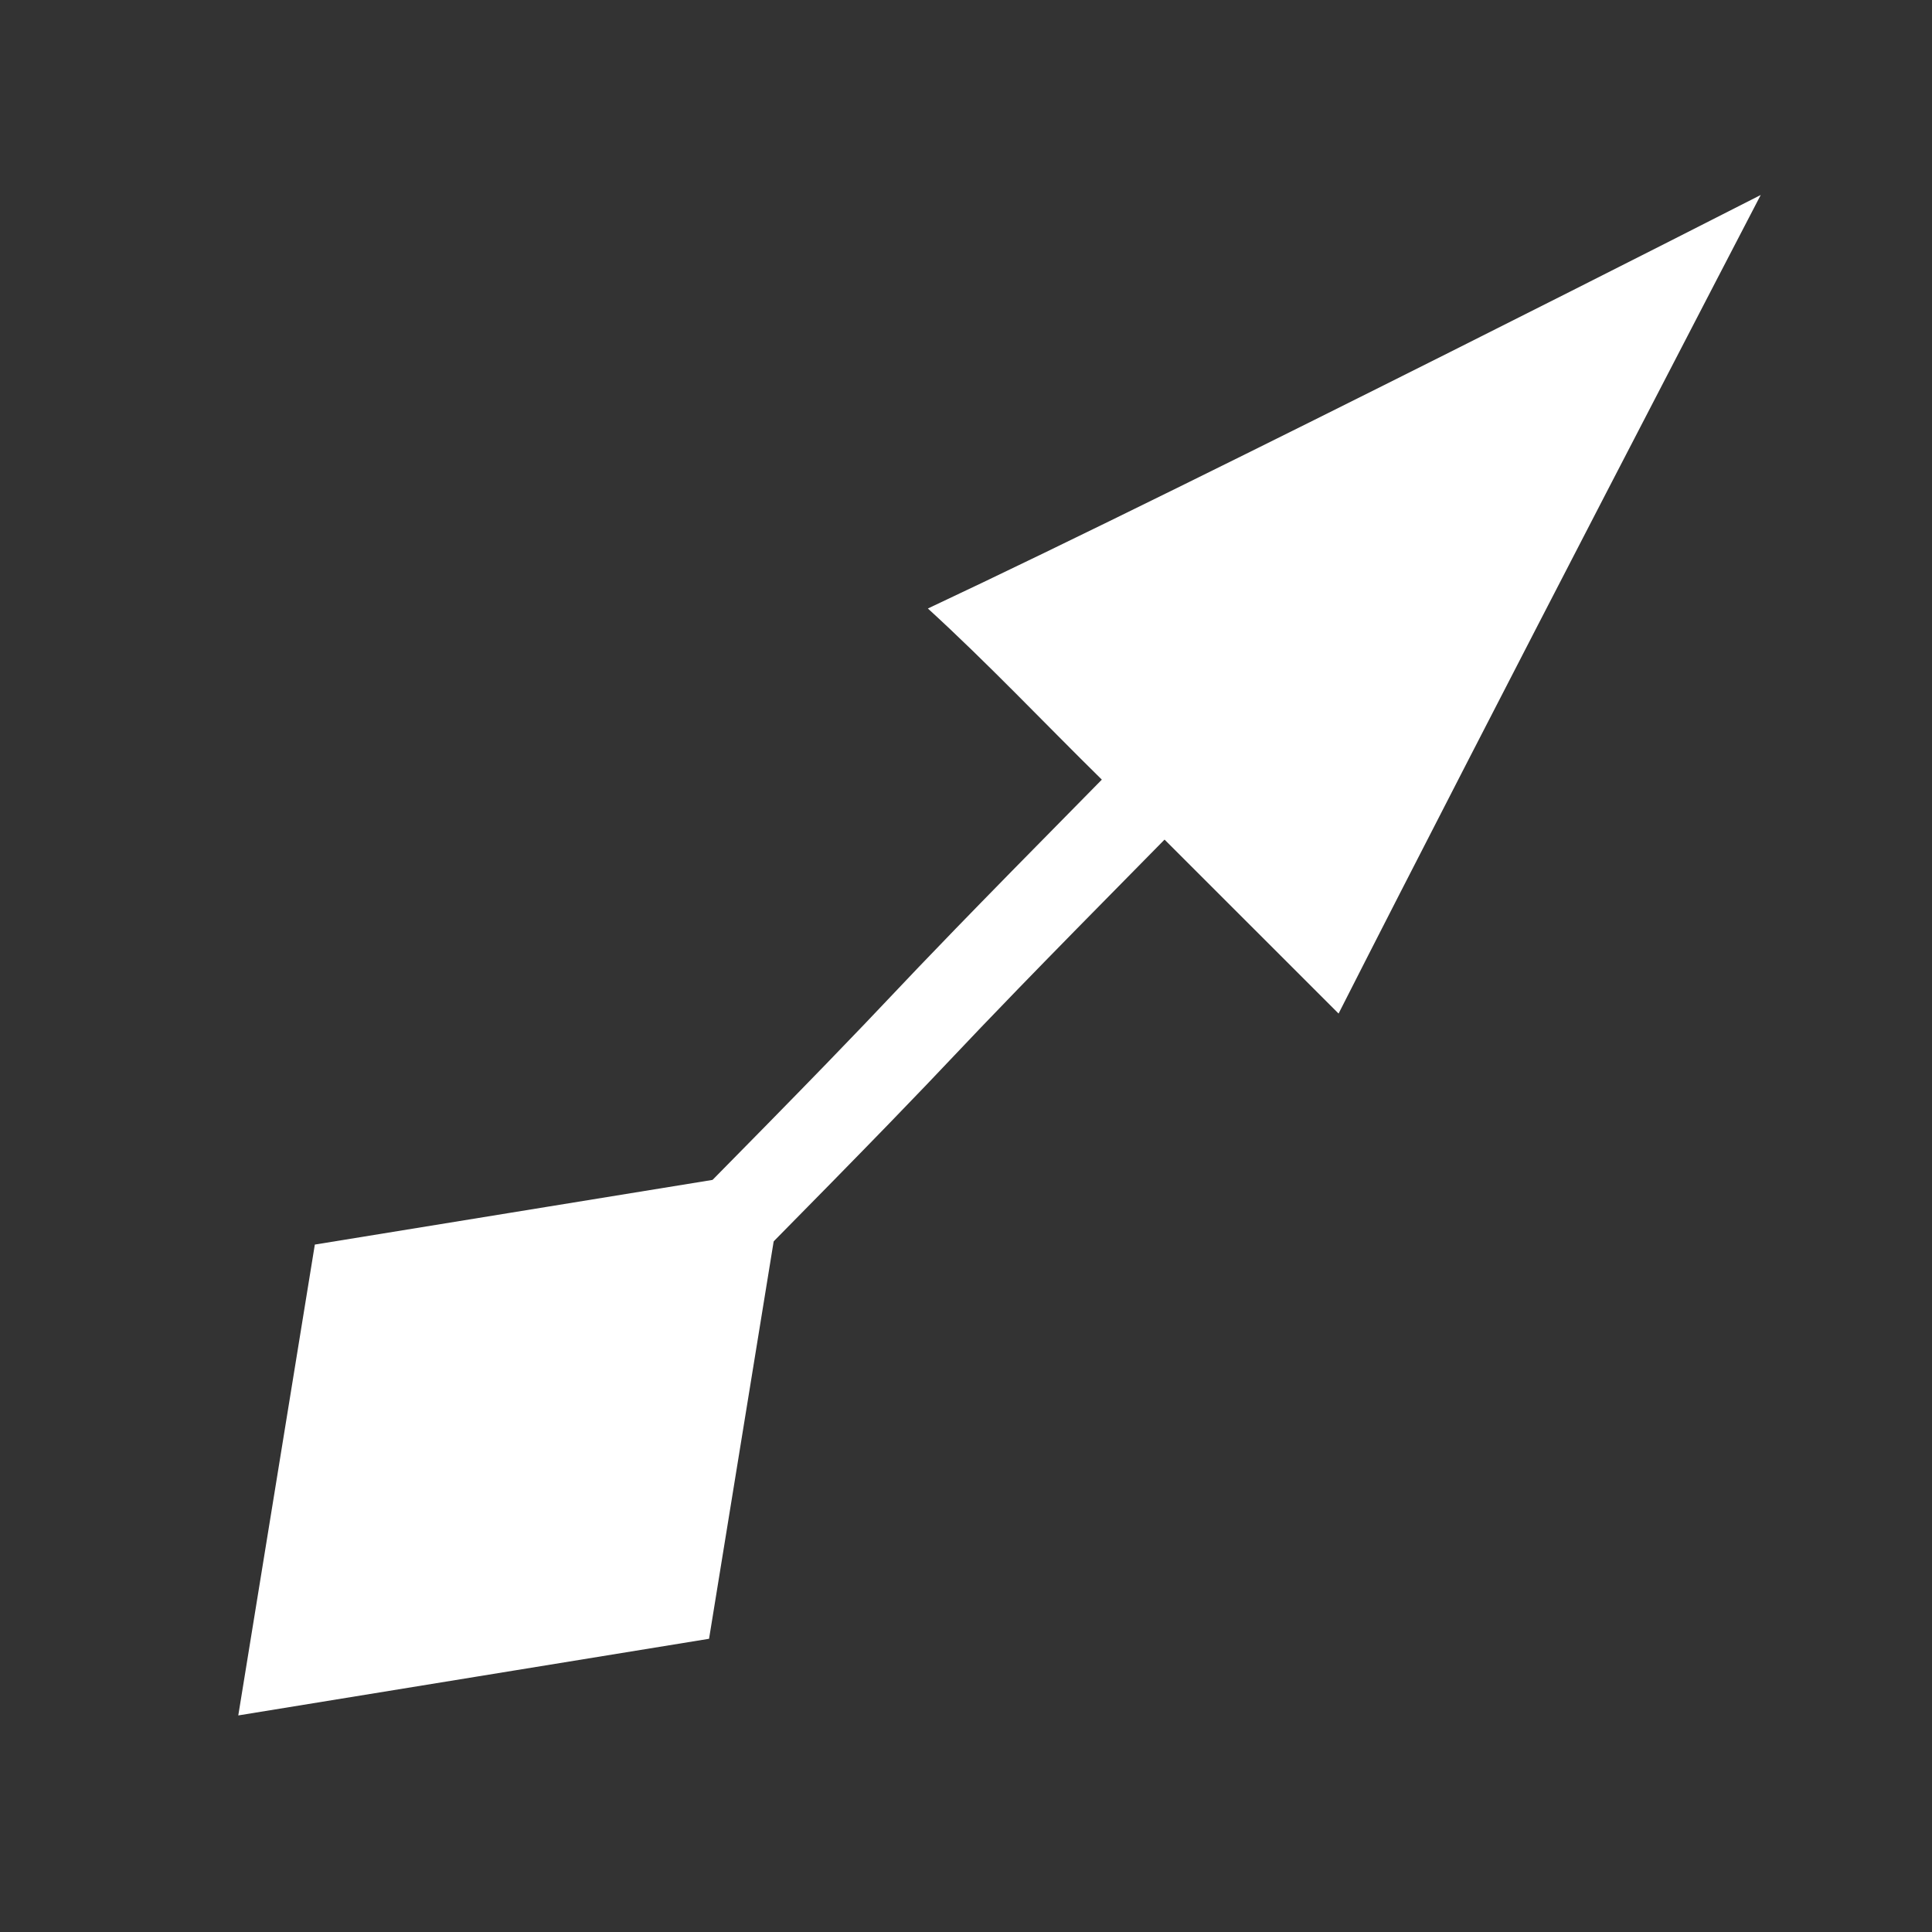 <svg xmlns="http://www.w3.org/2000/svg" fill="none" viewBox="0 0 26 26" height="26" width="26">
<rect x="0" y="0" width="26" height="26" fill="#333333" stroke="none"/>
<path fill="white" d="M23.695 2.624C23.695 2.624 16.262 6.416 12.487 8.189C13.296 8.928 14.048 9.725 14.828 10.492C10.99 14.382 12.991 12.432 9.153 16.322C9.434 16.59 9.715 16.859 9.997 17.127C13.835 13.238 11.834 15.188 15.672 11.299C16.454 12.078 17.232 12.861 18.014 13.64C20.03 9.669 23.695 2.624 23.695 2.624V2.624Z"></path>
<path stroke-linecap="square" stroke-width="0.994" stroke="white" fill="white" d="M9.109 21.621L3.808 22.484L4.67 17.182L9.971 16.32L9.109 21.621Z"></path>
</svg>